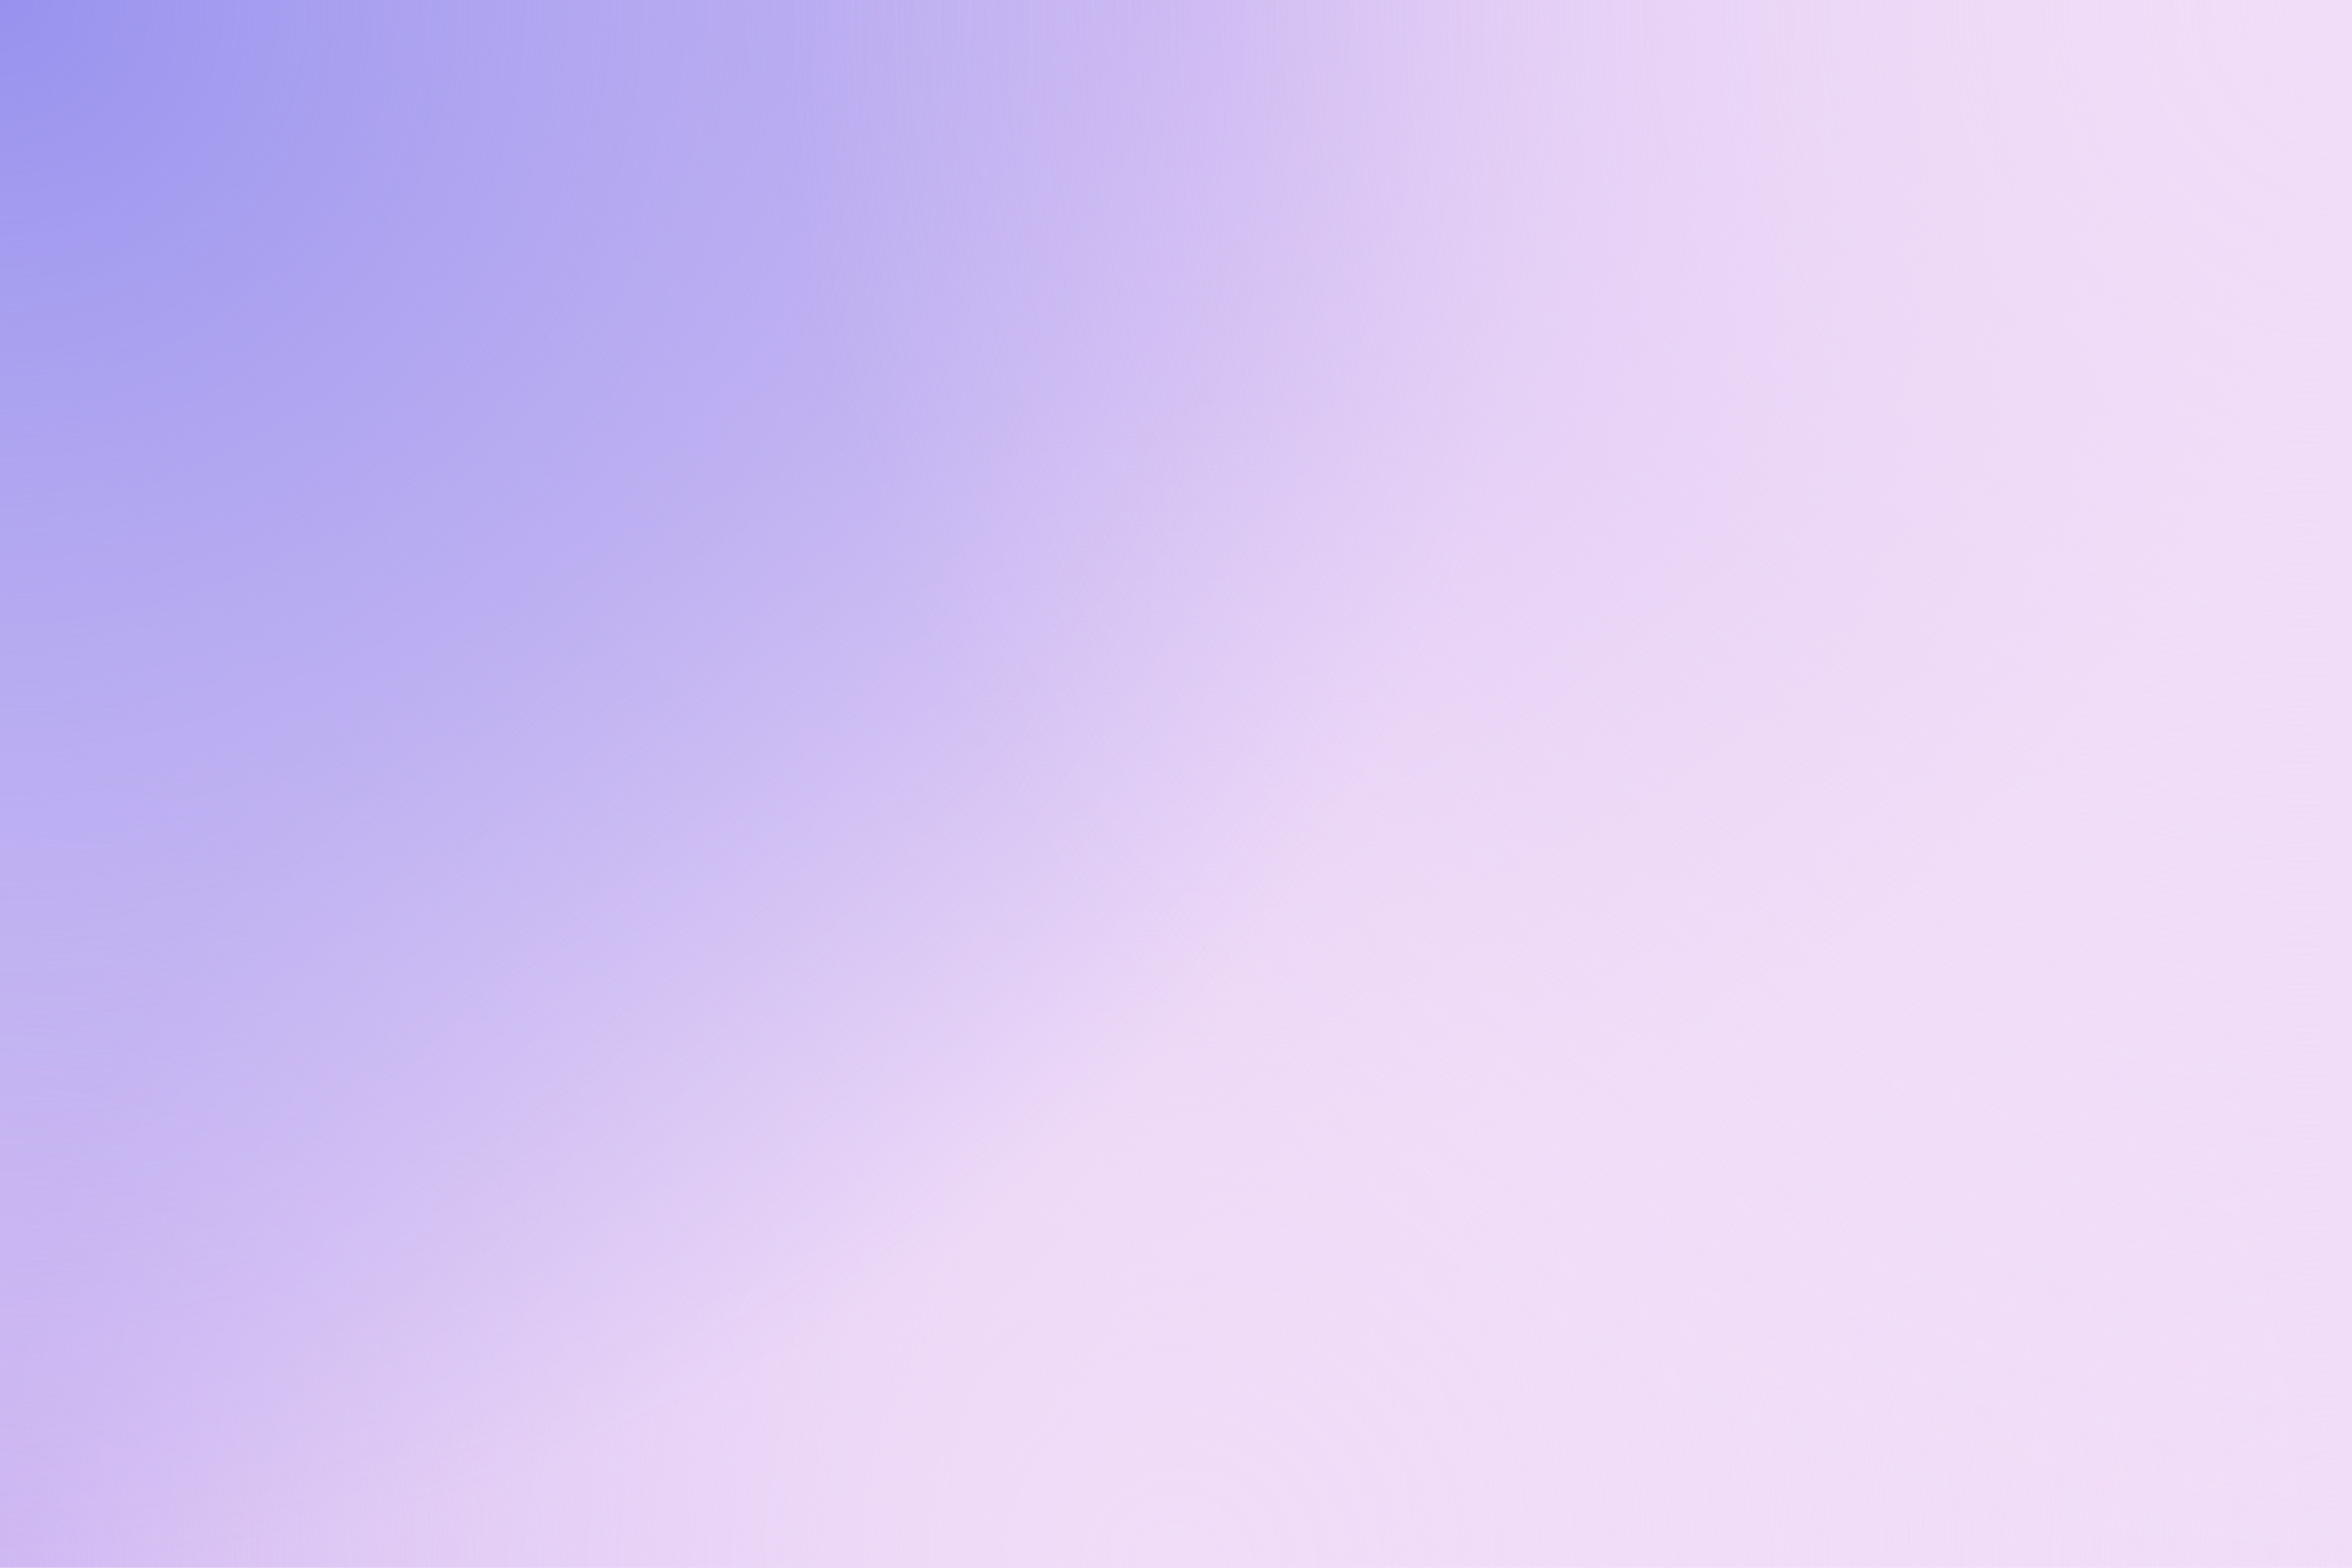 <svg xmlns="http://www.w3.org/2000/svg" width="100%" height="100%" viewBox="0 0 1200 800">
  <!-- Fundo radial com gradientes suaves -->
  <rect fill="#F1DDF8" width="1200" height="800"/>
  <defs>
    <radialGradient id="a" cx="0" cy="800" r="800" gradientUnits="userSpaceOnUse">
      <stop offset="0" stop-color="#cfb8f2"/>
      <stop offset="1" stop-color="#cfb8f2" stop-opacity="0"/>
    </radialGradient>
    <radialGradient id="b" cx="1200" cy="800" r="800" gradientUnits="userSpaceOnUse">
      <stop offset="0" stop-color="#f1ddf8"/>
      <stop offset="1" stop-color="#f1ddf8" stop-opacity="0"/>
    </radialGradient>
    <radialGradient id="c" cx="600" cy="0" r="600" gradientUnits="userSpaceOnUse">
      <stop offset="0" stop-color="#cfb8f2"/>
      <stop offset="1" stop-color="#cfb8f2" stop-opacity="0"/>
    </radialGradient>
    <radialGradient id="d" cx="600" cy="800" r="600" gradientUnits="userSpaceOnUse">
      <stop offset="0" stop-color="#F1DDF8"/>
      <stop offset="1" stop-color="#F1DDF8" stop-opacity="0"/>
    </radialGradient>
    <radialGradient id="e" cx="0" cy="0" r="800" gradientUnits="userSpaceOnUse">
      <stop offset="0" stop-color="#9792EE"/>
      <stop offset="1" stop-color="#9792EE" stop-opacity="0"/>
    </radialGradient>
    <radialGradient id="f" cx="1200" cy="0" r="800" gradientUnits="userSpaceOnUse">
      <stop offset="0" stop-color="#F1DDF8"/>
      <stop offset="1" stop-color="#F1DDF8" stop-opacity="0"/>
    </radialGradient>
  </defs>
  <rect fill="url(#a)" width="1200" height="800"/>
  <rect fill="url(#b)" width="1200" height="800"/>
  <rect fill="url(#c)" width="1200" height="800"/>
  <rect fill="url(#d)" width="1200" height="800"/>
  <rect fill="url(#e)" width="1200" height="800"/>
  <rect fill="url(#f)" width="1200" height="800"/>
</svg>
